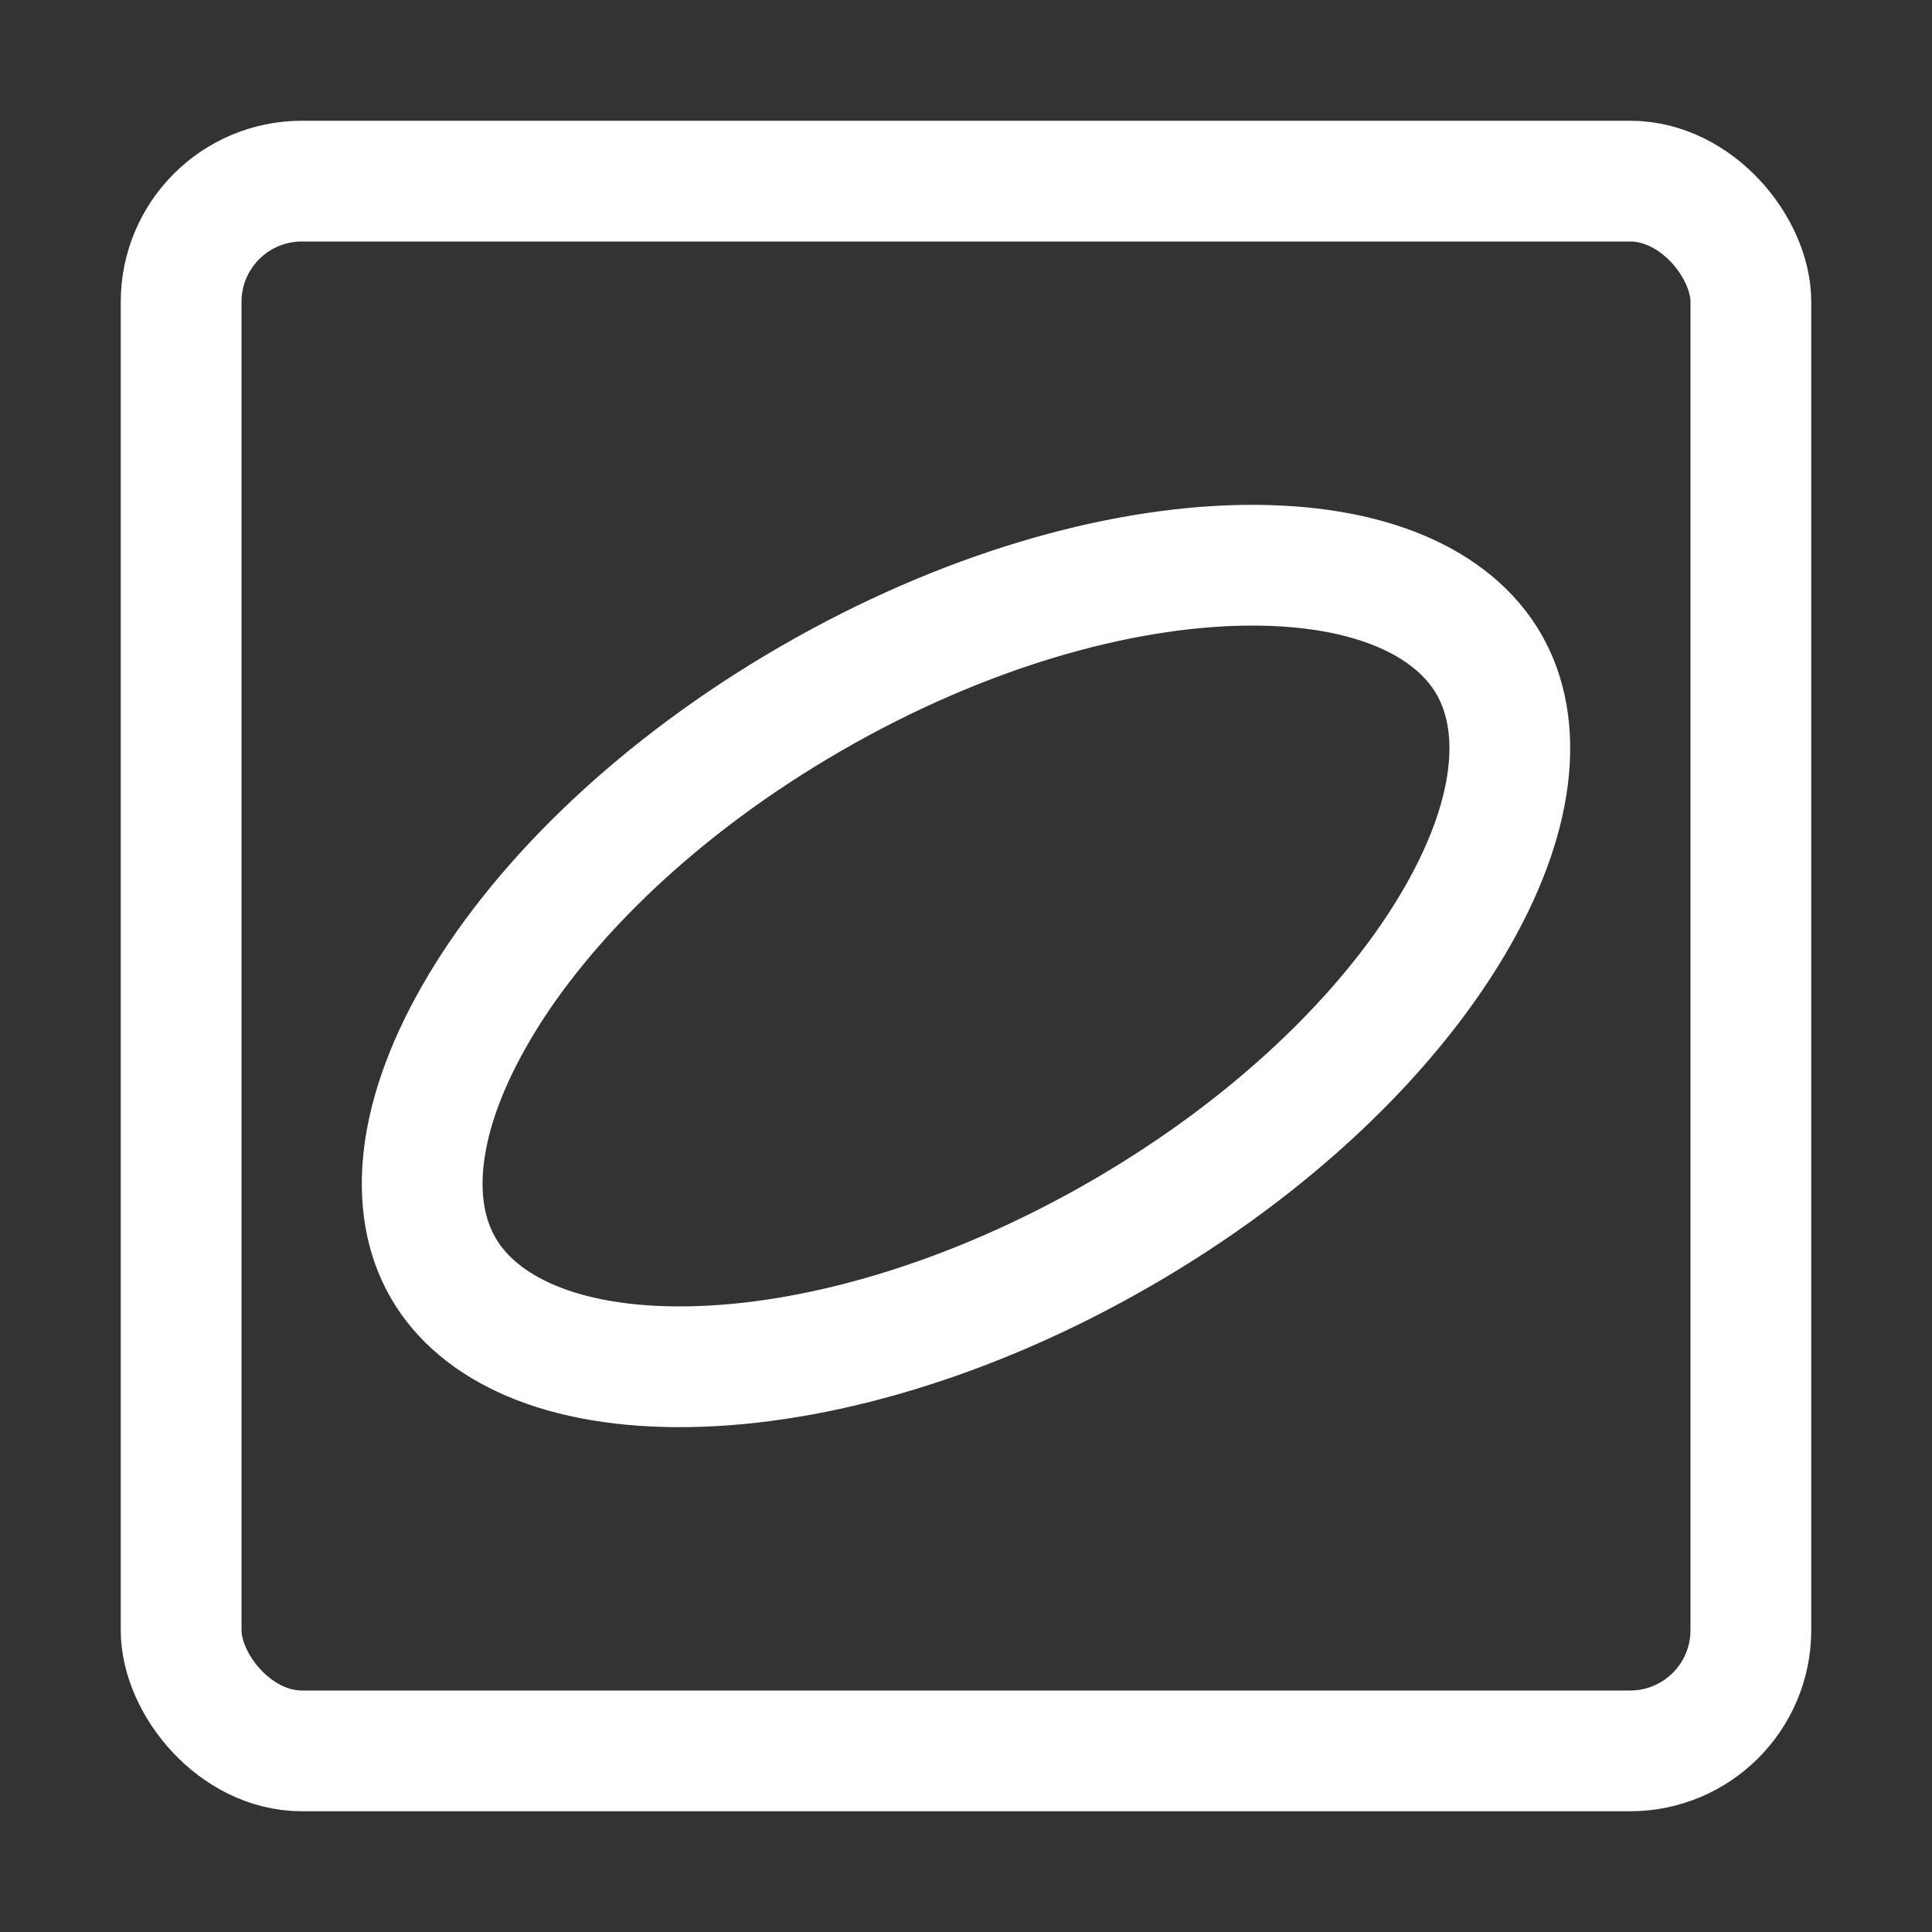 <svg width="32" height="32" viewBox="0 0 32 32" fill="none" xmlns="http://www.w3.org/2000/svg">
<rect x="0" y="0" width="32" height="32" fill="#333333" stroke="none"/>
<rect x="3" y="3" width="26" height="26" rx="2" stroke="white" stroke-width="2"/>
<path d="M24.66 11C25.242 12.007 25.129 13.529 24.042 15.345C22.975 17.128 21.072 18.984 18.56 20.434C16.049 21.884 13.489 22.604 11.412 22.637C9.296 22.671 7.921 22.007 7.34 21C6.758 19.993 6.871 18.471 7.958 16.655C9.025 14.872 10.928 13.016 13.44 11.566C15.951 10.116 18.511 9.396 20.588 9.363C22.704 9.329 24.079 9.993 24.66 11Z" stroke="white" stroke-width="2"/>
</svg>
